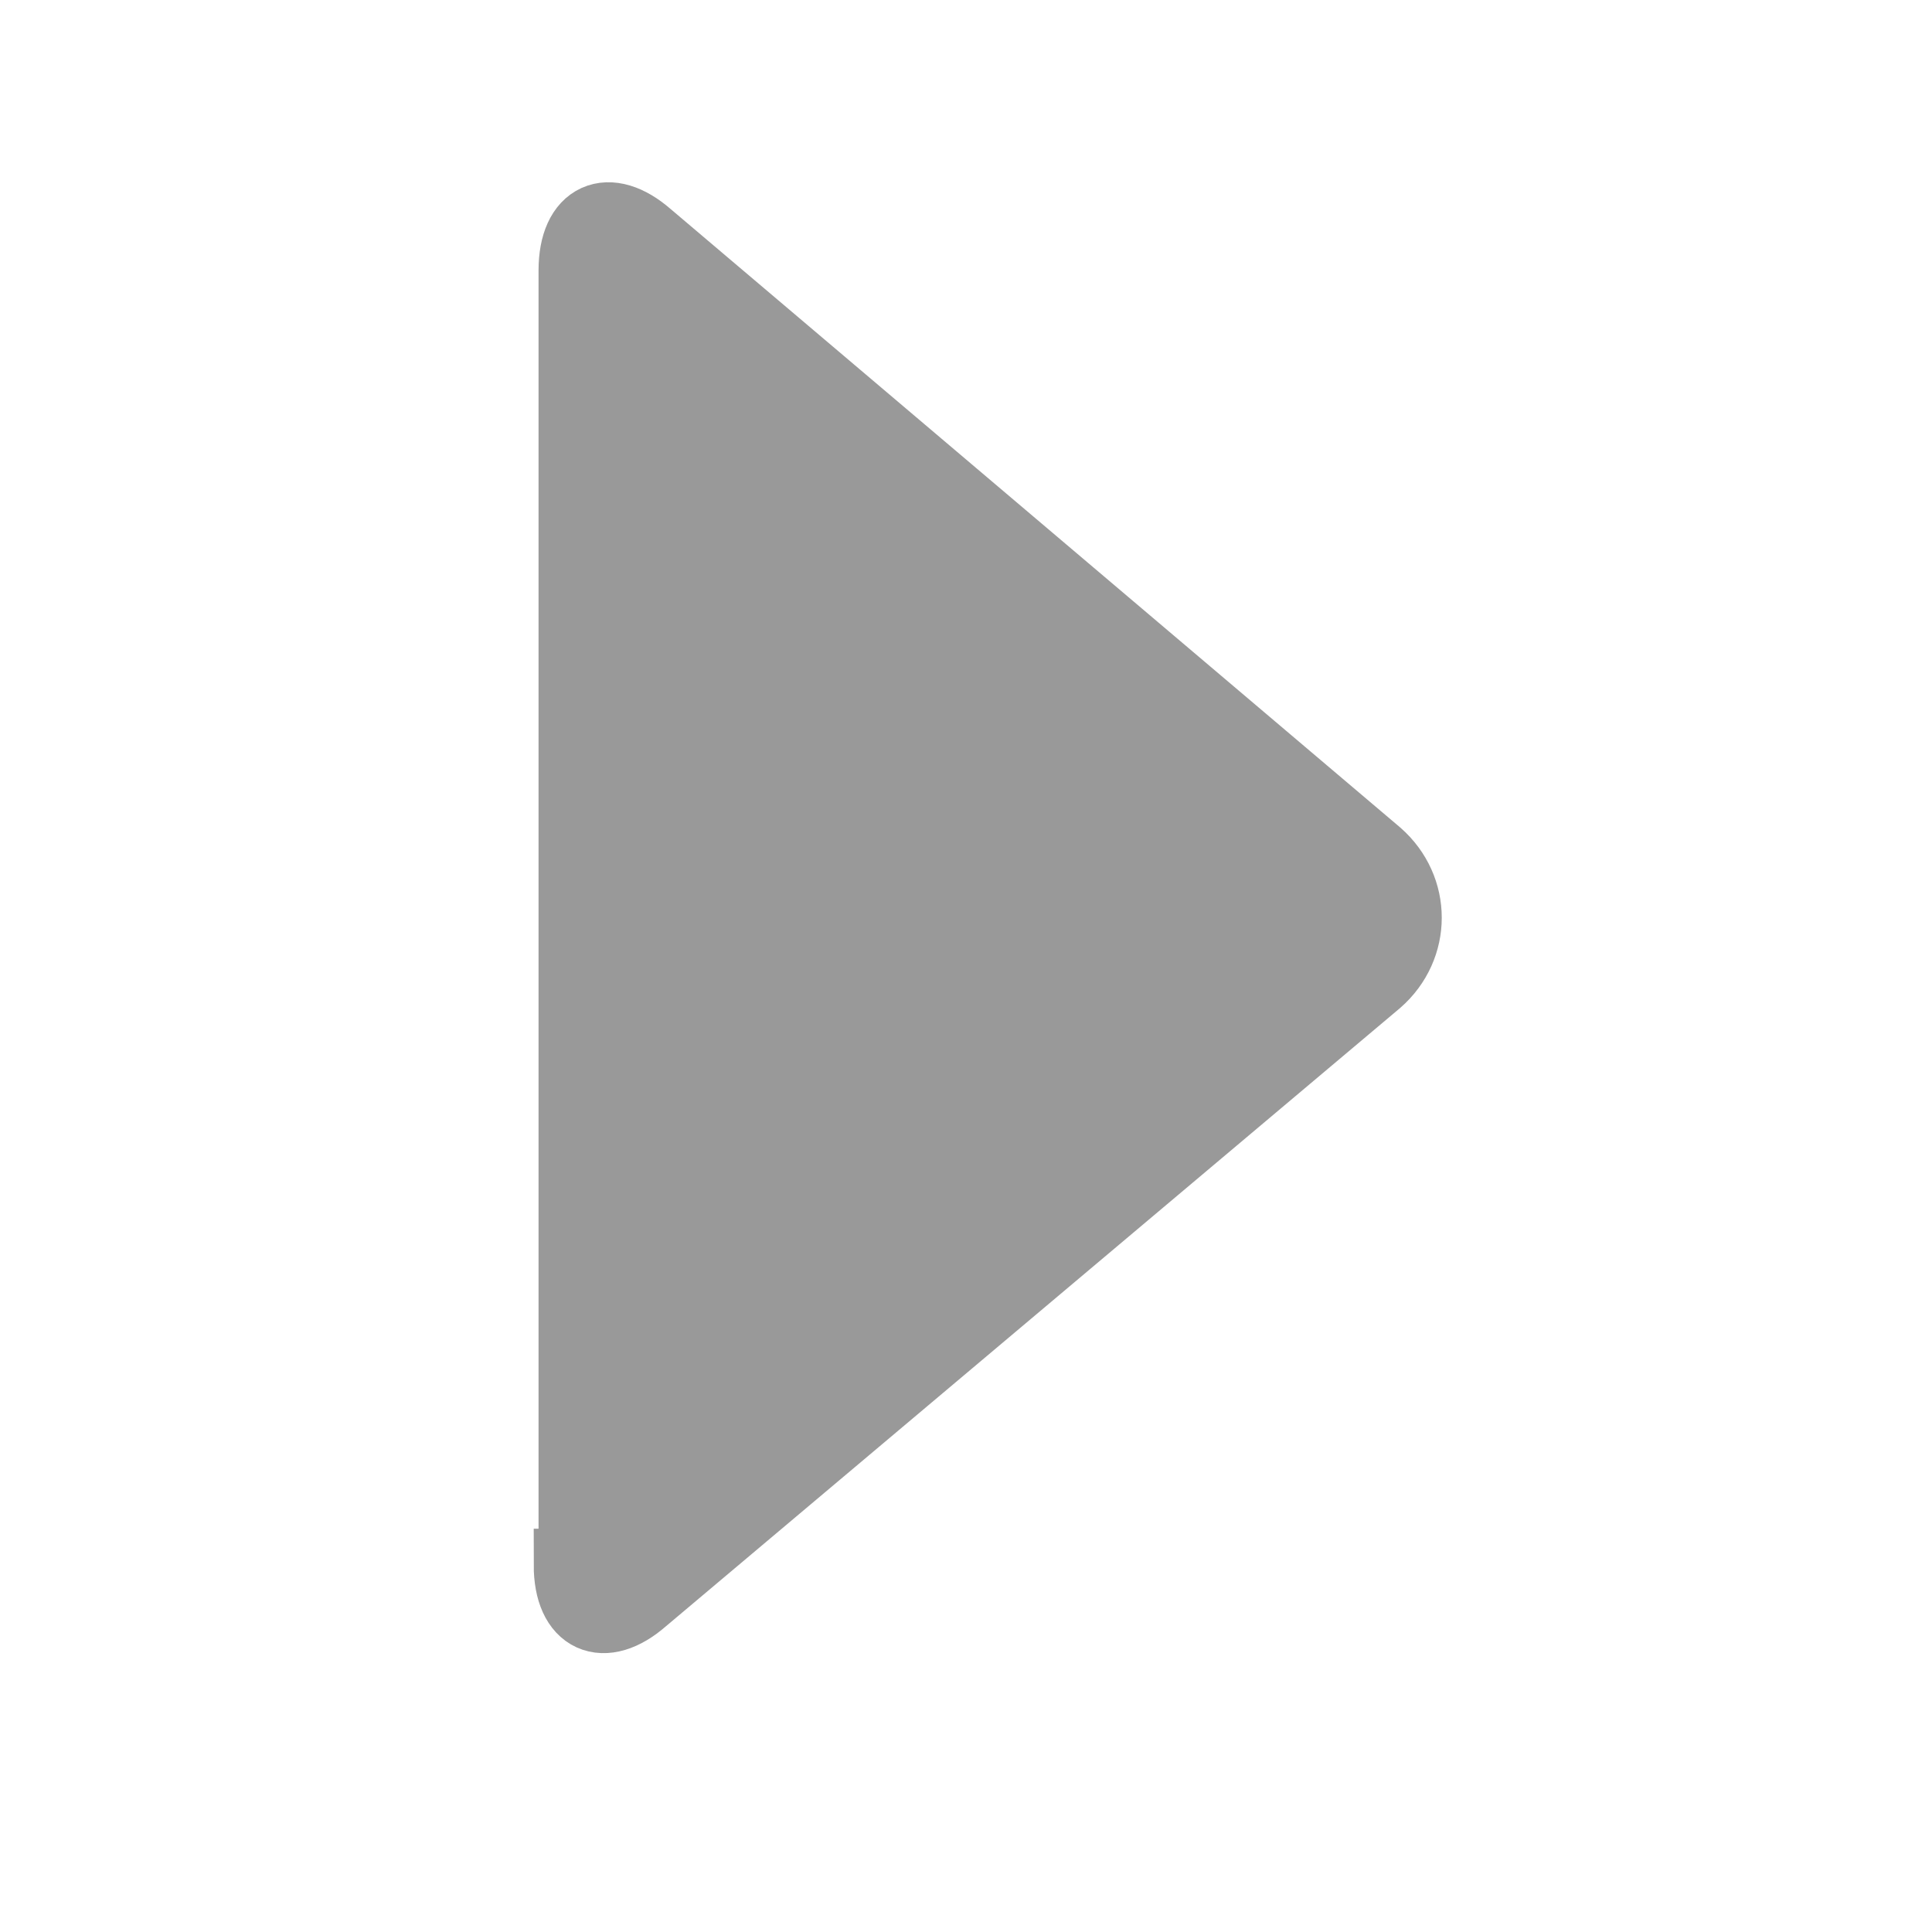 <?xml version="1.0" encoding="utf-8"?>
<!-- Generator: Adobe Illustrator 19.0.0, SVG Export Plug-In . SVG Version: 6.00 Build 0)  -->
<svg version="1.1" id="Layer_1" xmlns="http://www.w3.org/2000/svg" xmlns:xlink="http://www.w3.org/1999/xlink" x="0px" y="0px"
	 viewBox="-4 6 40 40" style="enable-background:new -4 6 40 40;" xml:space="preserve">
<style type="text/css">
	.st0{fill:#999999;}
	.st1{fill:none;stroke:#999999;stroke-width:1.5;stroke-miterlimit:10;}
</style>
<g>
	<path class="st0" d="M7.8,38.4c0,1.1,0.7,1.4,1.5,0.7l15.2-12.8c0.8-0.7,0.8-1.9,0-2.6L9.4,10.9c-0.8-0.7-1.5-0.4-1.5,0.7V38.4z"/>
	<path class="st1" d="M7.8,38.4c0,1.1,0.7,1.4,1.5,0.7l15.2-12.8c0.8-0.7,0.8-1.9,0-2.6L9.4,10.9c-0.8-0.7-1.5-0.4-1.5,0.7V38.4z"/>
</g>
</svg>
